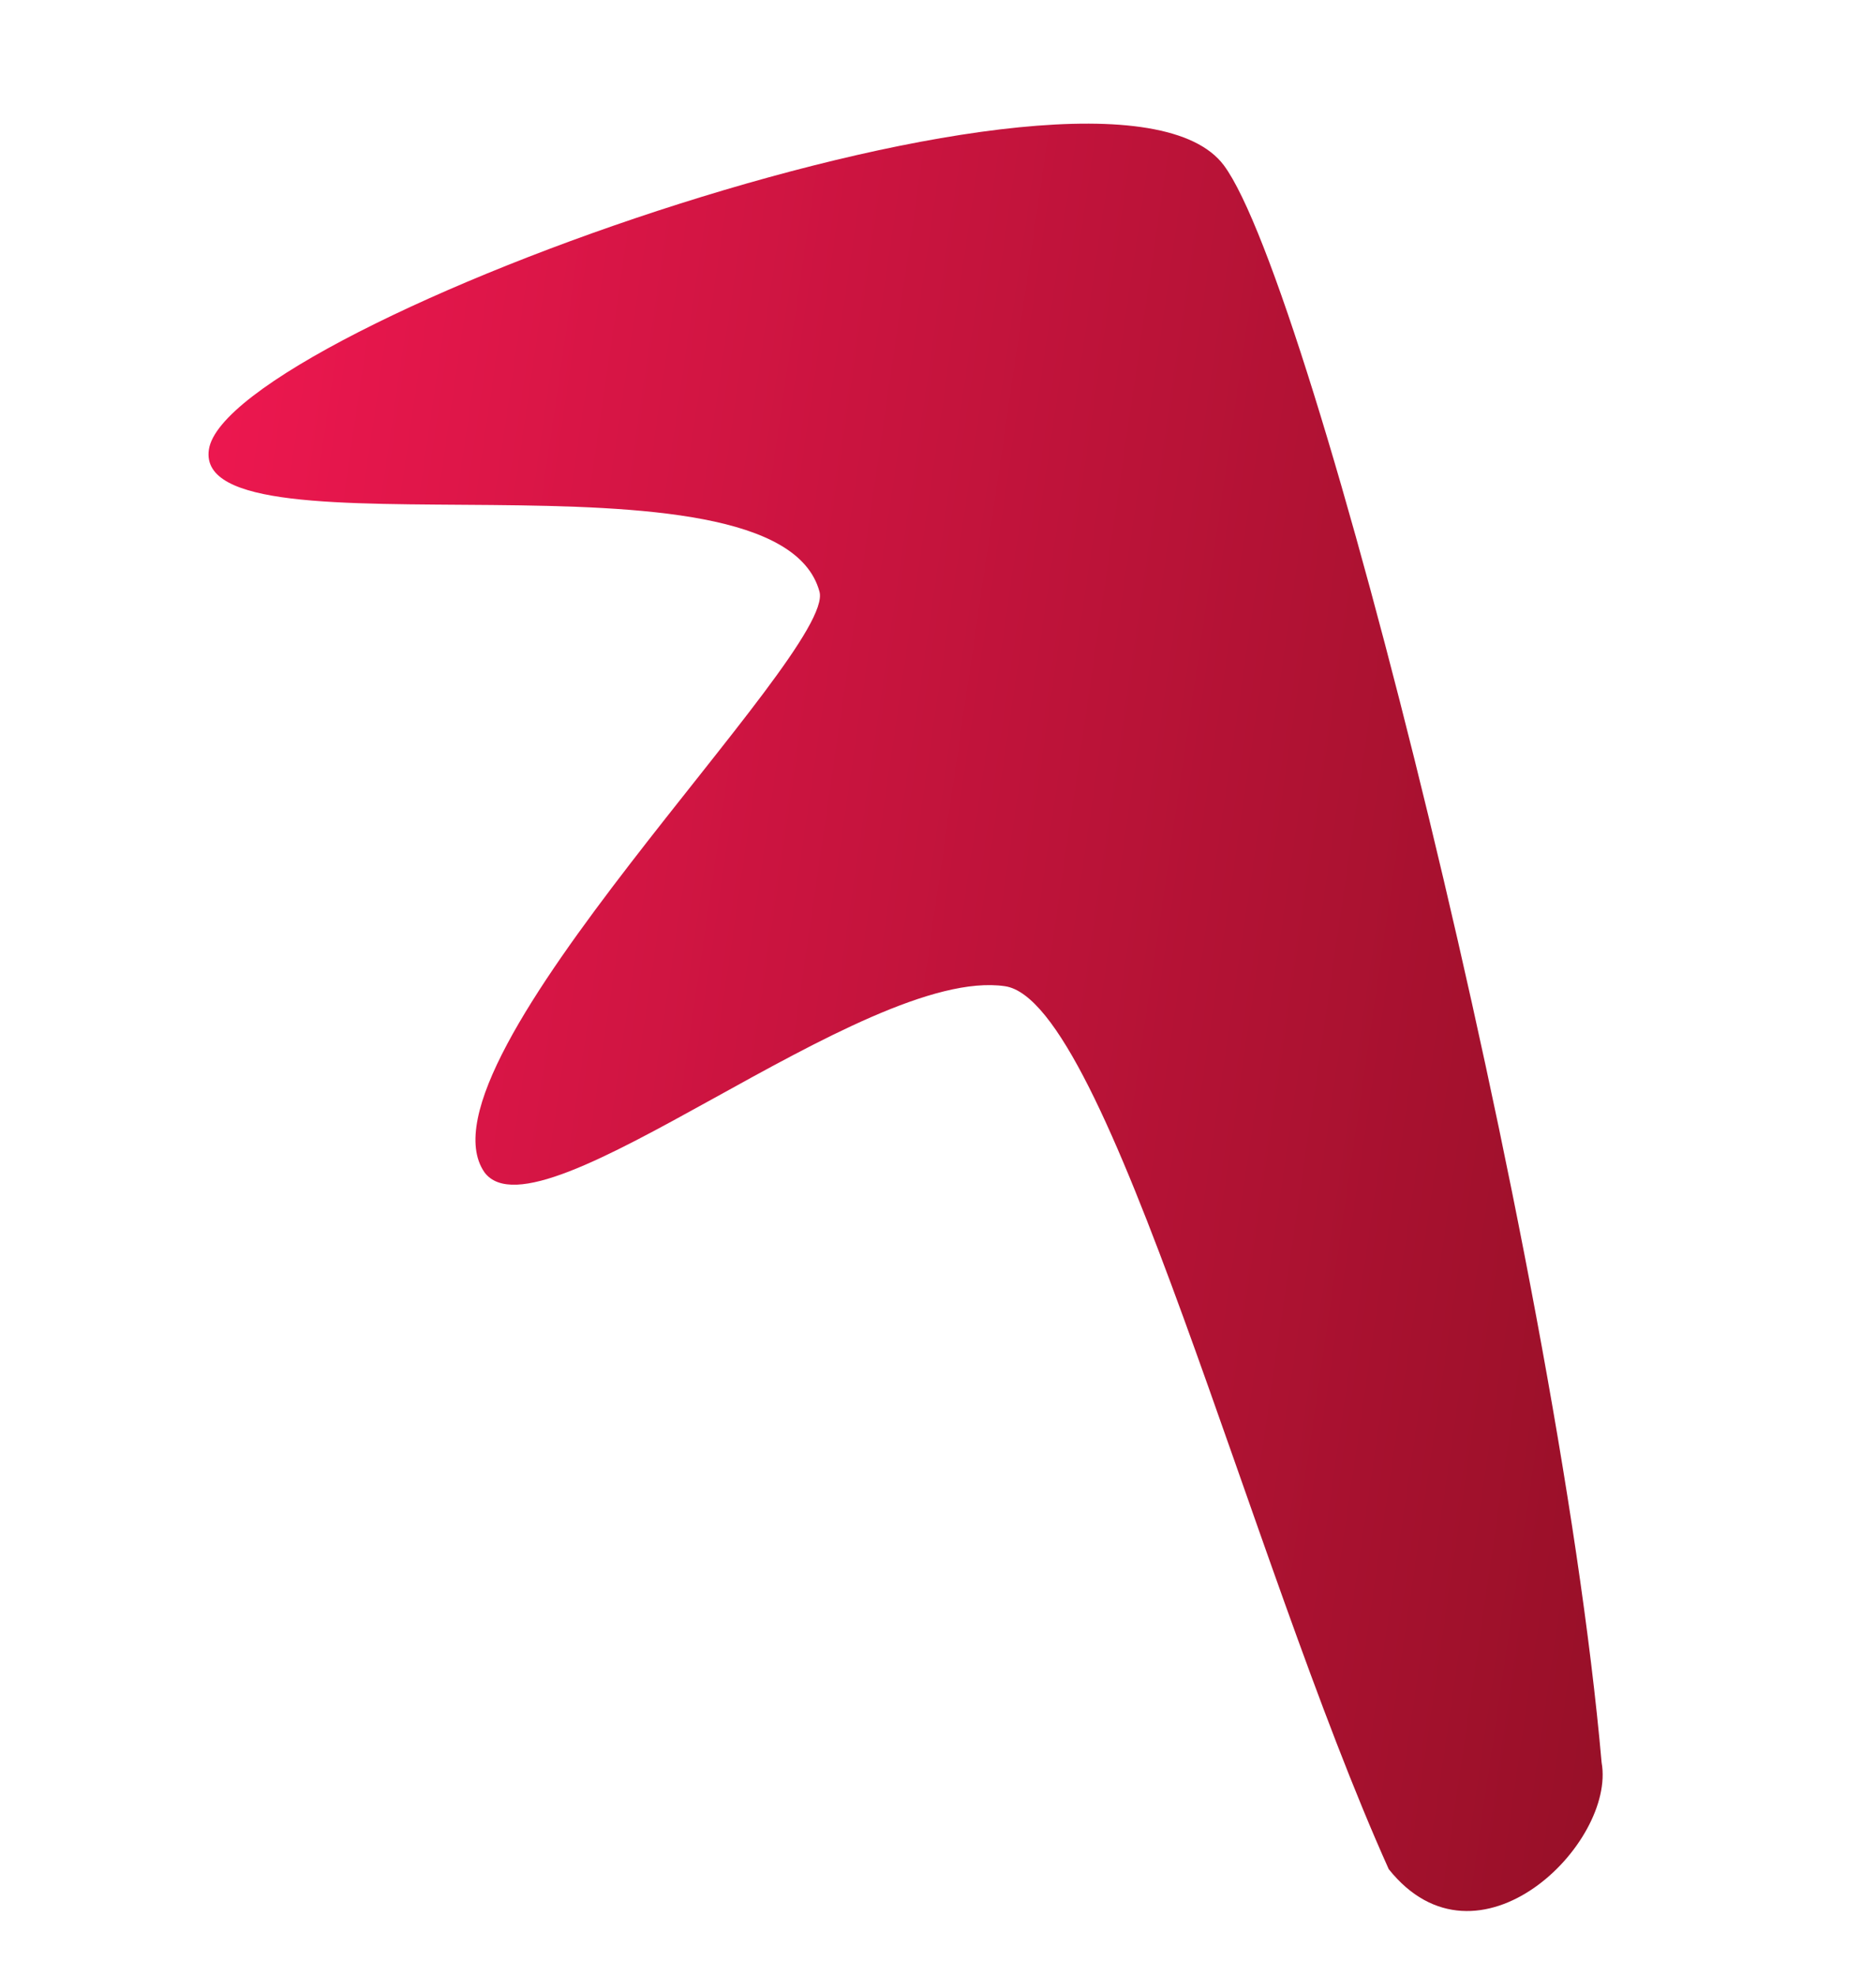 <svg width="38" height="40" viewBox="0 0 38 40" fill="none" xmlns="http://www.w3.org/2000/svg">
<path d="M32.442 35.685C31.543 25.458 26.572 5.734 24.79 3.347C22.451 0.215 4.593 6.632 4.231 9.103C3.888 11.444 15.733 8.795 16.599 11.977C16.949 13.224 8.274 21.518 9.814 23.736C10.928 25.227 17.488 19.547 20.357 19.967C22.444 20.273 25.316 31.586 28.13 37.843C29.931 40.099 32.735 37.322 32.442 35.685Z" fill="url(#paint0_linear)"/>
<defs>
<linearGradient id="paint0_linear" x1="3.049" y1="17.171" x2="34.51" y2="21.779" gradientUnits="userSpaceOnUse">
<stop stop-color="#EC174F"/>
<stop offset="1" stop-color="#981028"/>
</linearGradient>
</defs>
</svg>
